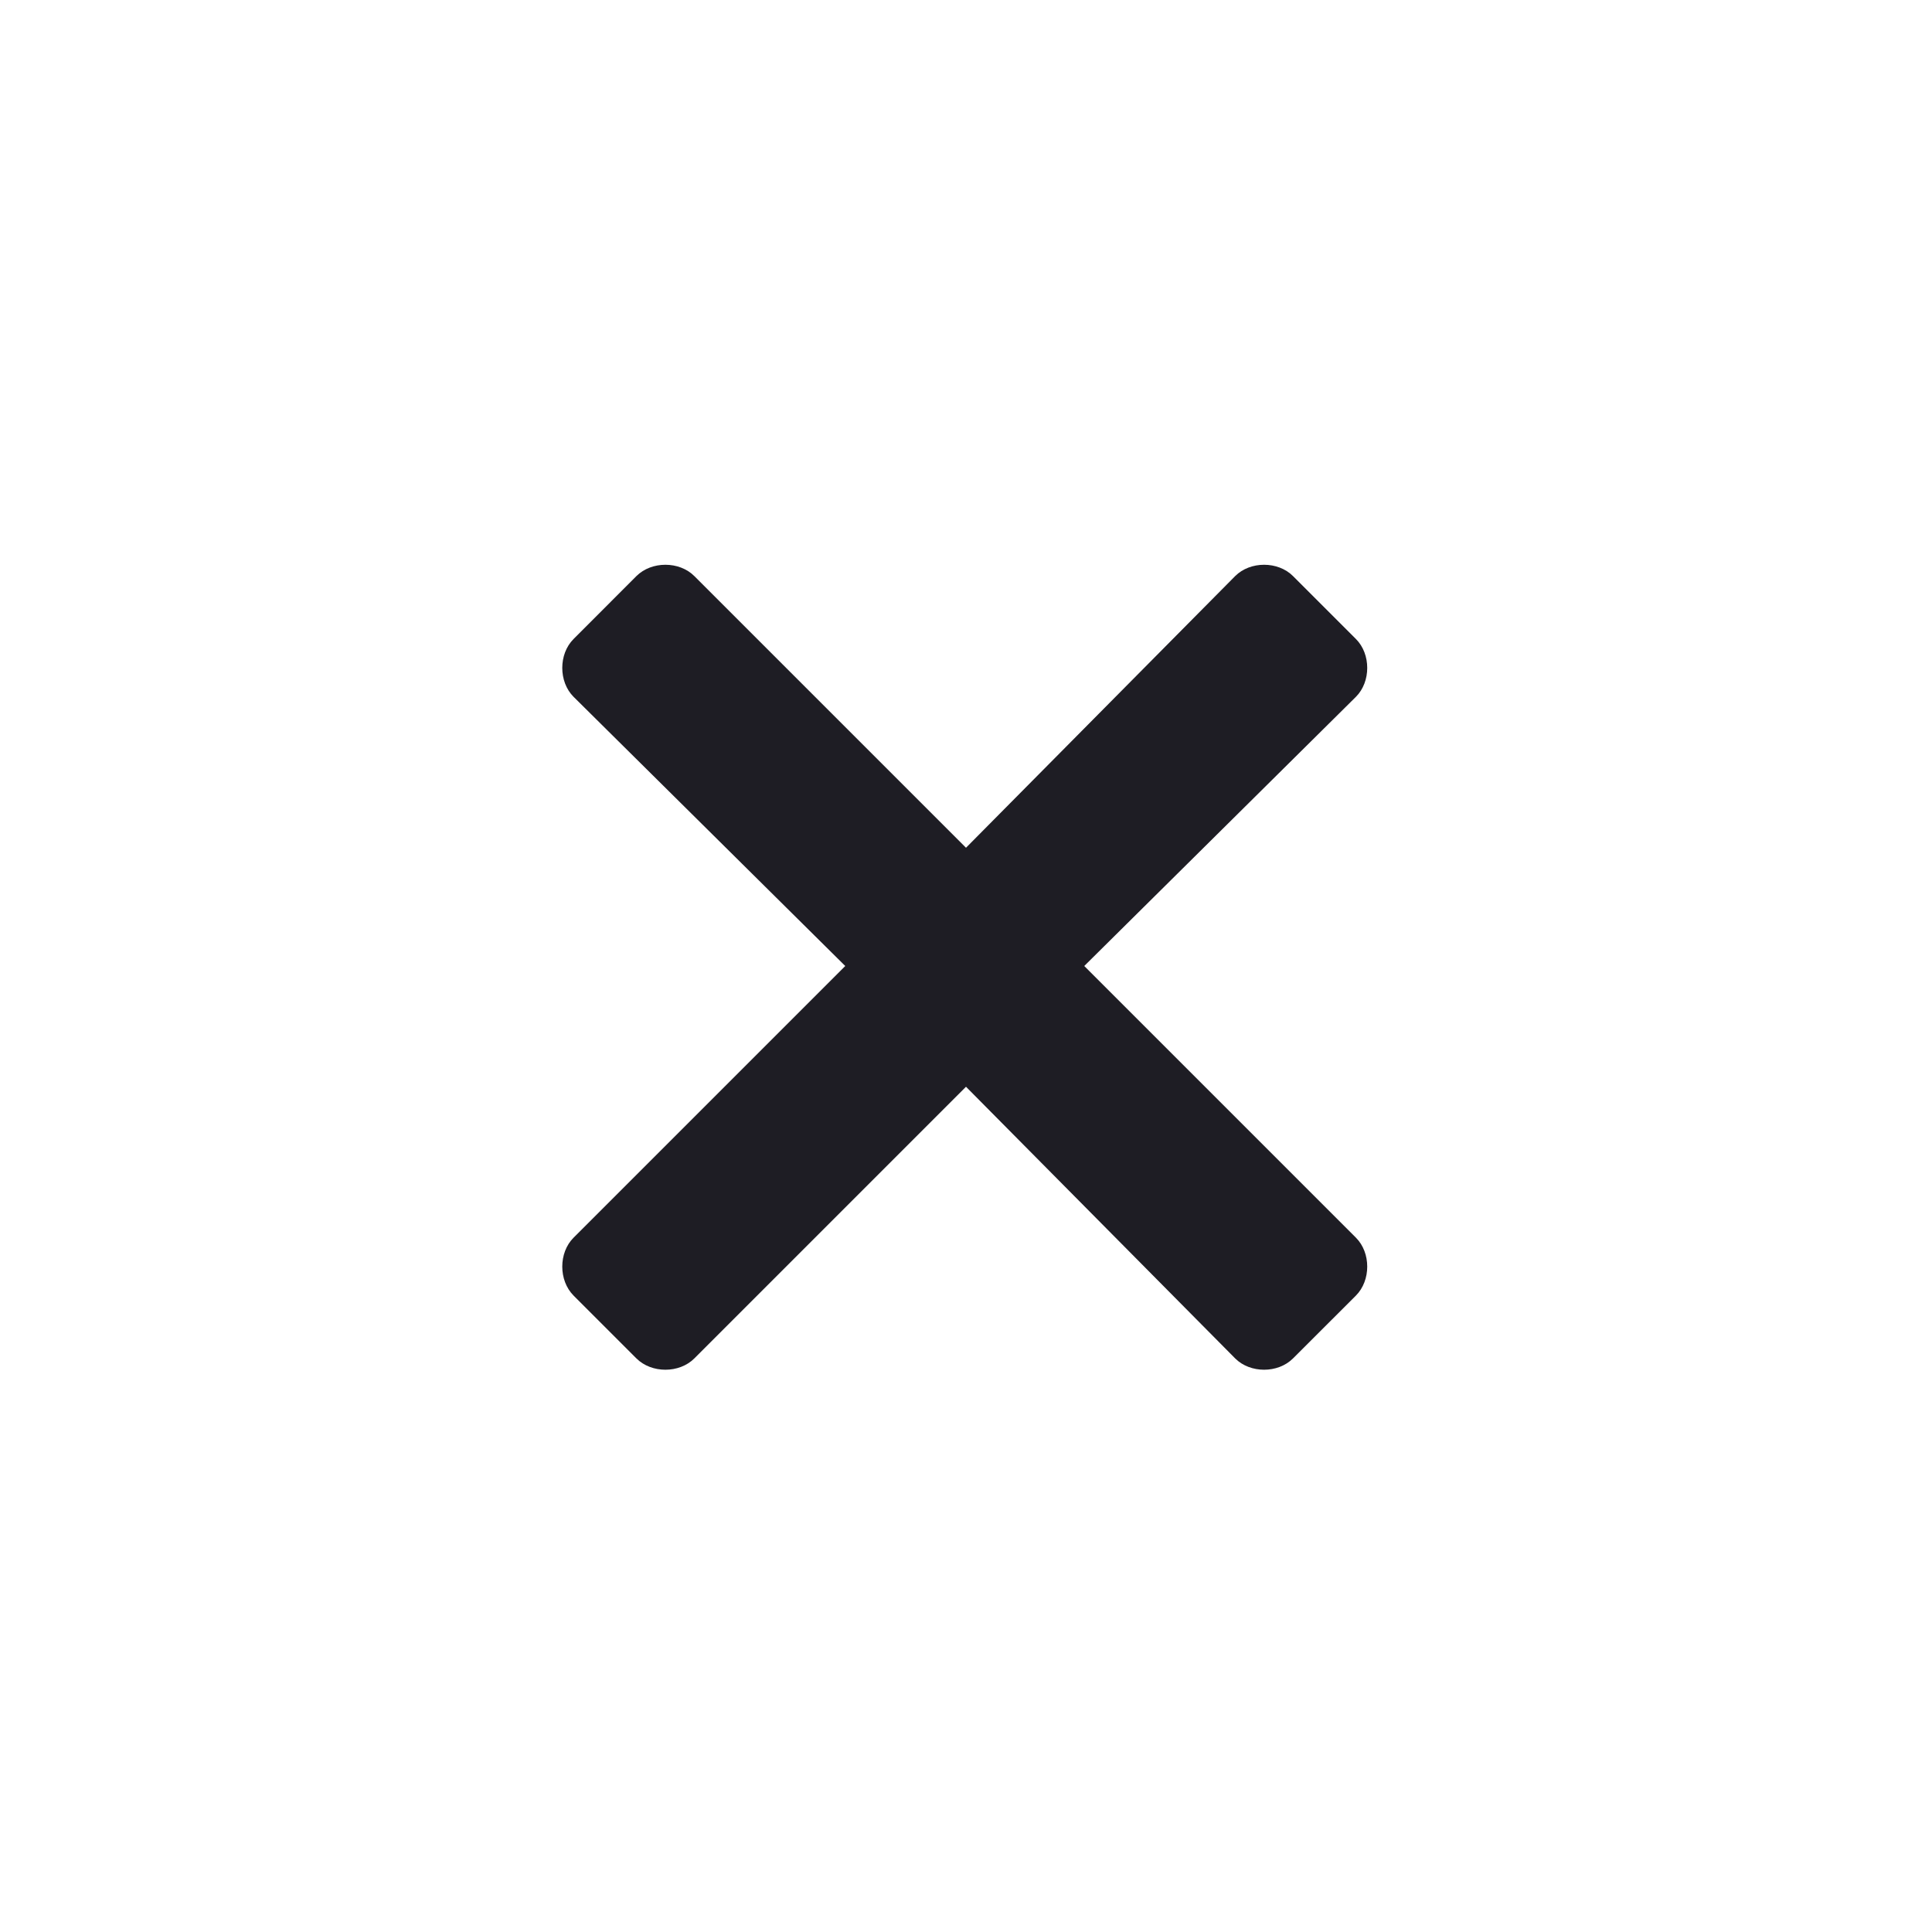<svg width="24" height="24" viewBox="0 0 24 24" fill="none" xmlns="http://www.w3.org/2000/svg">
<path d="M13.469 12L16.844 8.656C17.031 8.469 17.031 8.125 16.844 7.938L16.062 7.156C15.875 6.969 15.531 6.969 15.344 7.156L12 10.531L8.625 7.156C8.438 6.969 8.094 6.969 7.906 7.156L7.125 7.938C6.938 8.125 6.938 8.469 7.125 8.656L10.5 12L7.125 15.375C6.938 15.562 6.938 15.906 7.125 16.094L7.906 16.875C8.094 17.062 8.438 17.062 8.625 16.875L12 13.5L15.344 16.875C15.531 17.062 15.875 17.062 16.062 16.875L16.844 16.094C17.031 15.906 17.031 15.562 16.844 15.375L13.469 12Z" fill="#1E1D24"/>
</svg>
